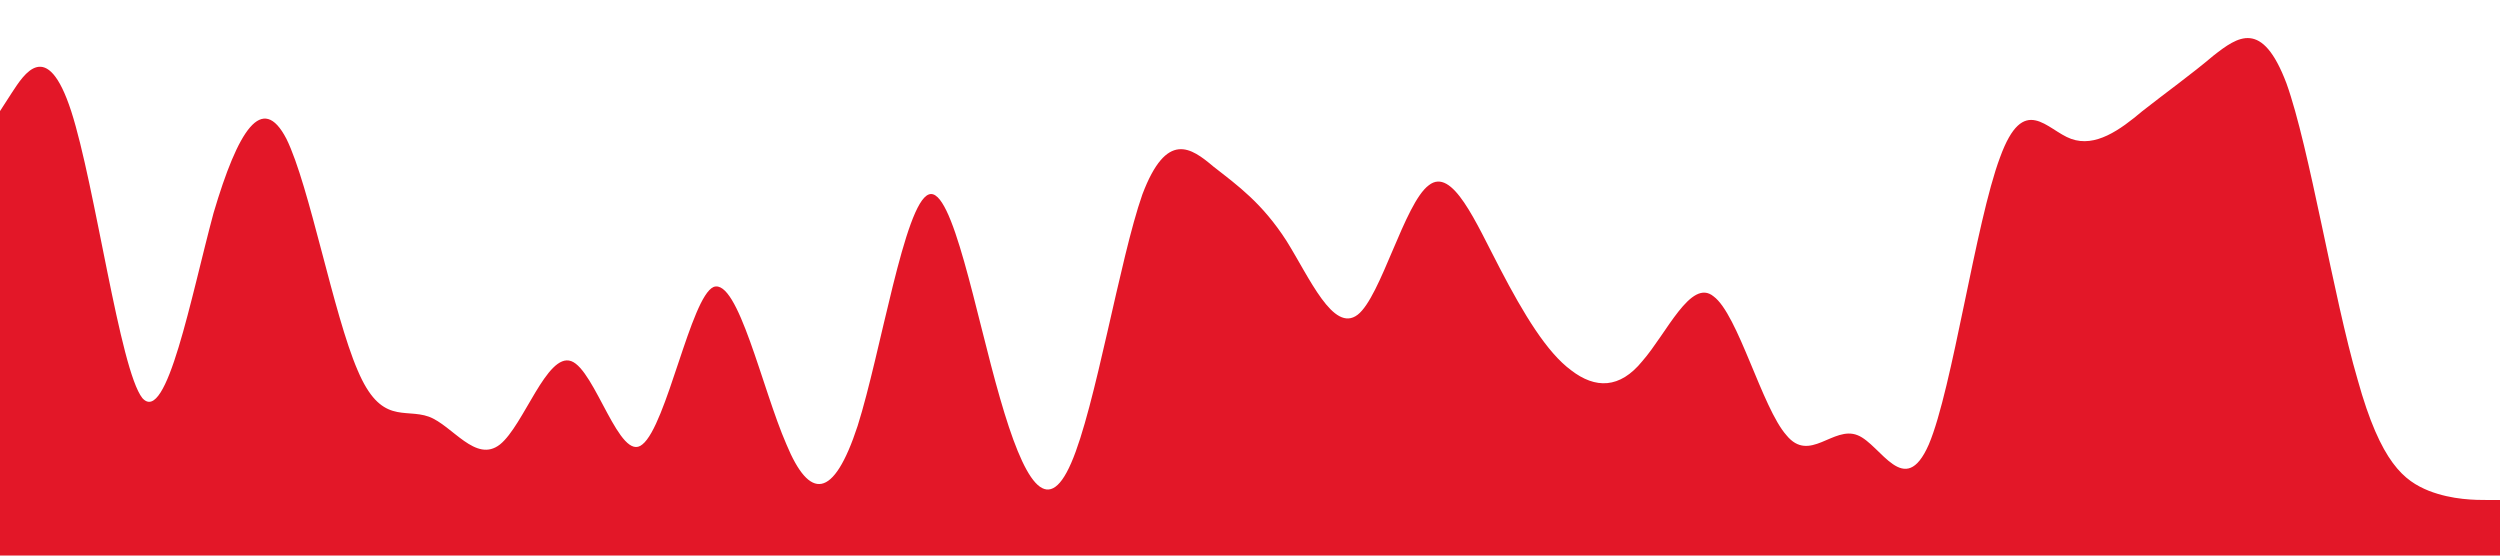 <?xml version="1.0" standalone="no"?><svg xmlns="http://www.w3.org/2000/svg" viewBox="0 0 1440 320"><path fill="#e31728" fill-opacity="1" d="M0,64L6.9,53.3C13.7,43,27,21,41,64C54.9,107,69,213,82,229.3C96,245,110,171,123,122.7C137.1,75,151,53,165,80C178.3,107,192,181,206,213.3C219.4,245,233,235,247,240C260.6,245,274,267,288,256C301.7,245,315,203,329,208C342.9,213,357,267,370,256C384,245,398,171,411,165.3C425.1,160,439,224,453,256C466.3,288,480,288,494,245.3C507.4,203,521,117,535,112C548.6,107,562,181,576,229.3C589.7,277,603,299,617,266.7C630.9,235,645,149,658,112C672,75,686,85,699,96C713.1,107,727,117,741,138.7C754.3,160,768,192,782,181.3C795.4,171,809,117,823,106.7C836.6,96,850,128,864,154.7C877.7,181,891,203,905,213.3C918.9,224,933,224,946,208C960,192,974,160,987,170.7C1001.1,181,1015,235,1029,250.7C1042.3,267,1056,245,1070,250.7C1083.4,256,1097,288,1111,256C1124.6,224,1138,128,1152,90.7C1165.7,53,1179,75,1193,80C1206.9,85,1221,75,1234,64C1248,53,1262,43,1275,32C1289.1,21,1303,11,1317,48C1330.3,85,1344,171,1358,218.7C1371.4,267,1385,277,1399,282.7C1412.6,288,1426,288,1433,288L1440,288L1440,320L1433.1,320C1426.3,320,1413,320,1399,320C1385.1,320,1371,320,1358,320C1344,320,1330,320,1317,320C1302.9,320,1289,320,1275,320C1261.7,320,1248,320,1234,320C1220.6,320,1207,320,1193,320C1179.4,320,1166,320,1152,320C1138.3,320,1125,320,1111,320C1097.1,320,1083,320,1070,320C1056,320,1042,320,1029,320C1014.9,320,1001,320,987,320C973.7,320,960,320,946,320C932.6,320,919,320,905,320C891.4,320,878,320,864,320C850.3,320,837,320,823,320C809.1,320,795,320,782,320C768,320,754,320,741,320C726.9,320,713,320,699,320C685.7,320,672,320,658,320C644.6,320,631,320,617,320C603.4,320,590,320,576,320C562.3,320,549,320,535,320C521.1,320,507,320,494,320C480,320,466,320,453,320C438.9,320,425,320,411,320C397.7,320,384,320,370,320C356.6,320,343,320,329,320C315.4,320,302,320,288,320C274.3,320,261,320,247,320C233.1,320,219,320,206,320C192,320,178,320,165,320C150.9,320,137,320,123,320C109.7,320,96,320,82,320C68.6,320,55,320,41,320C27.4,320,14,320,7,320L0,320Z"></path></svg>